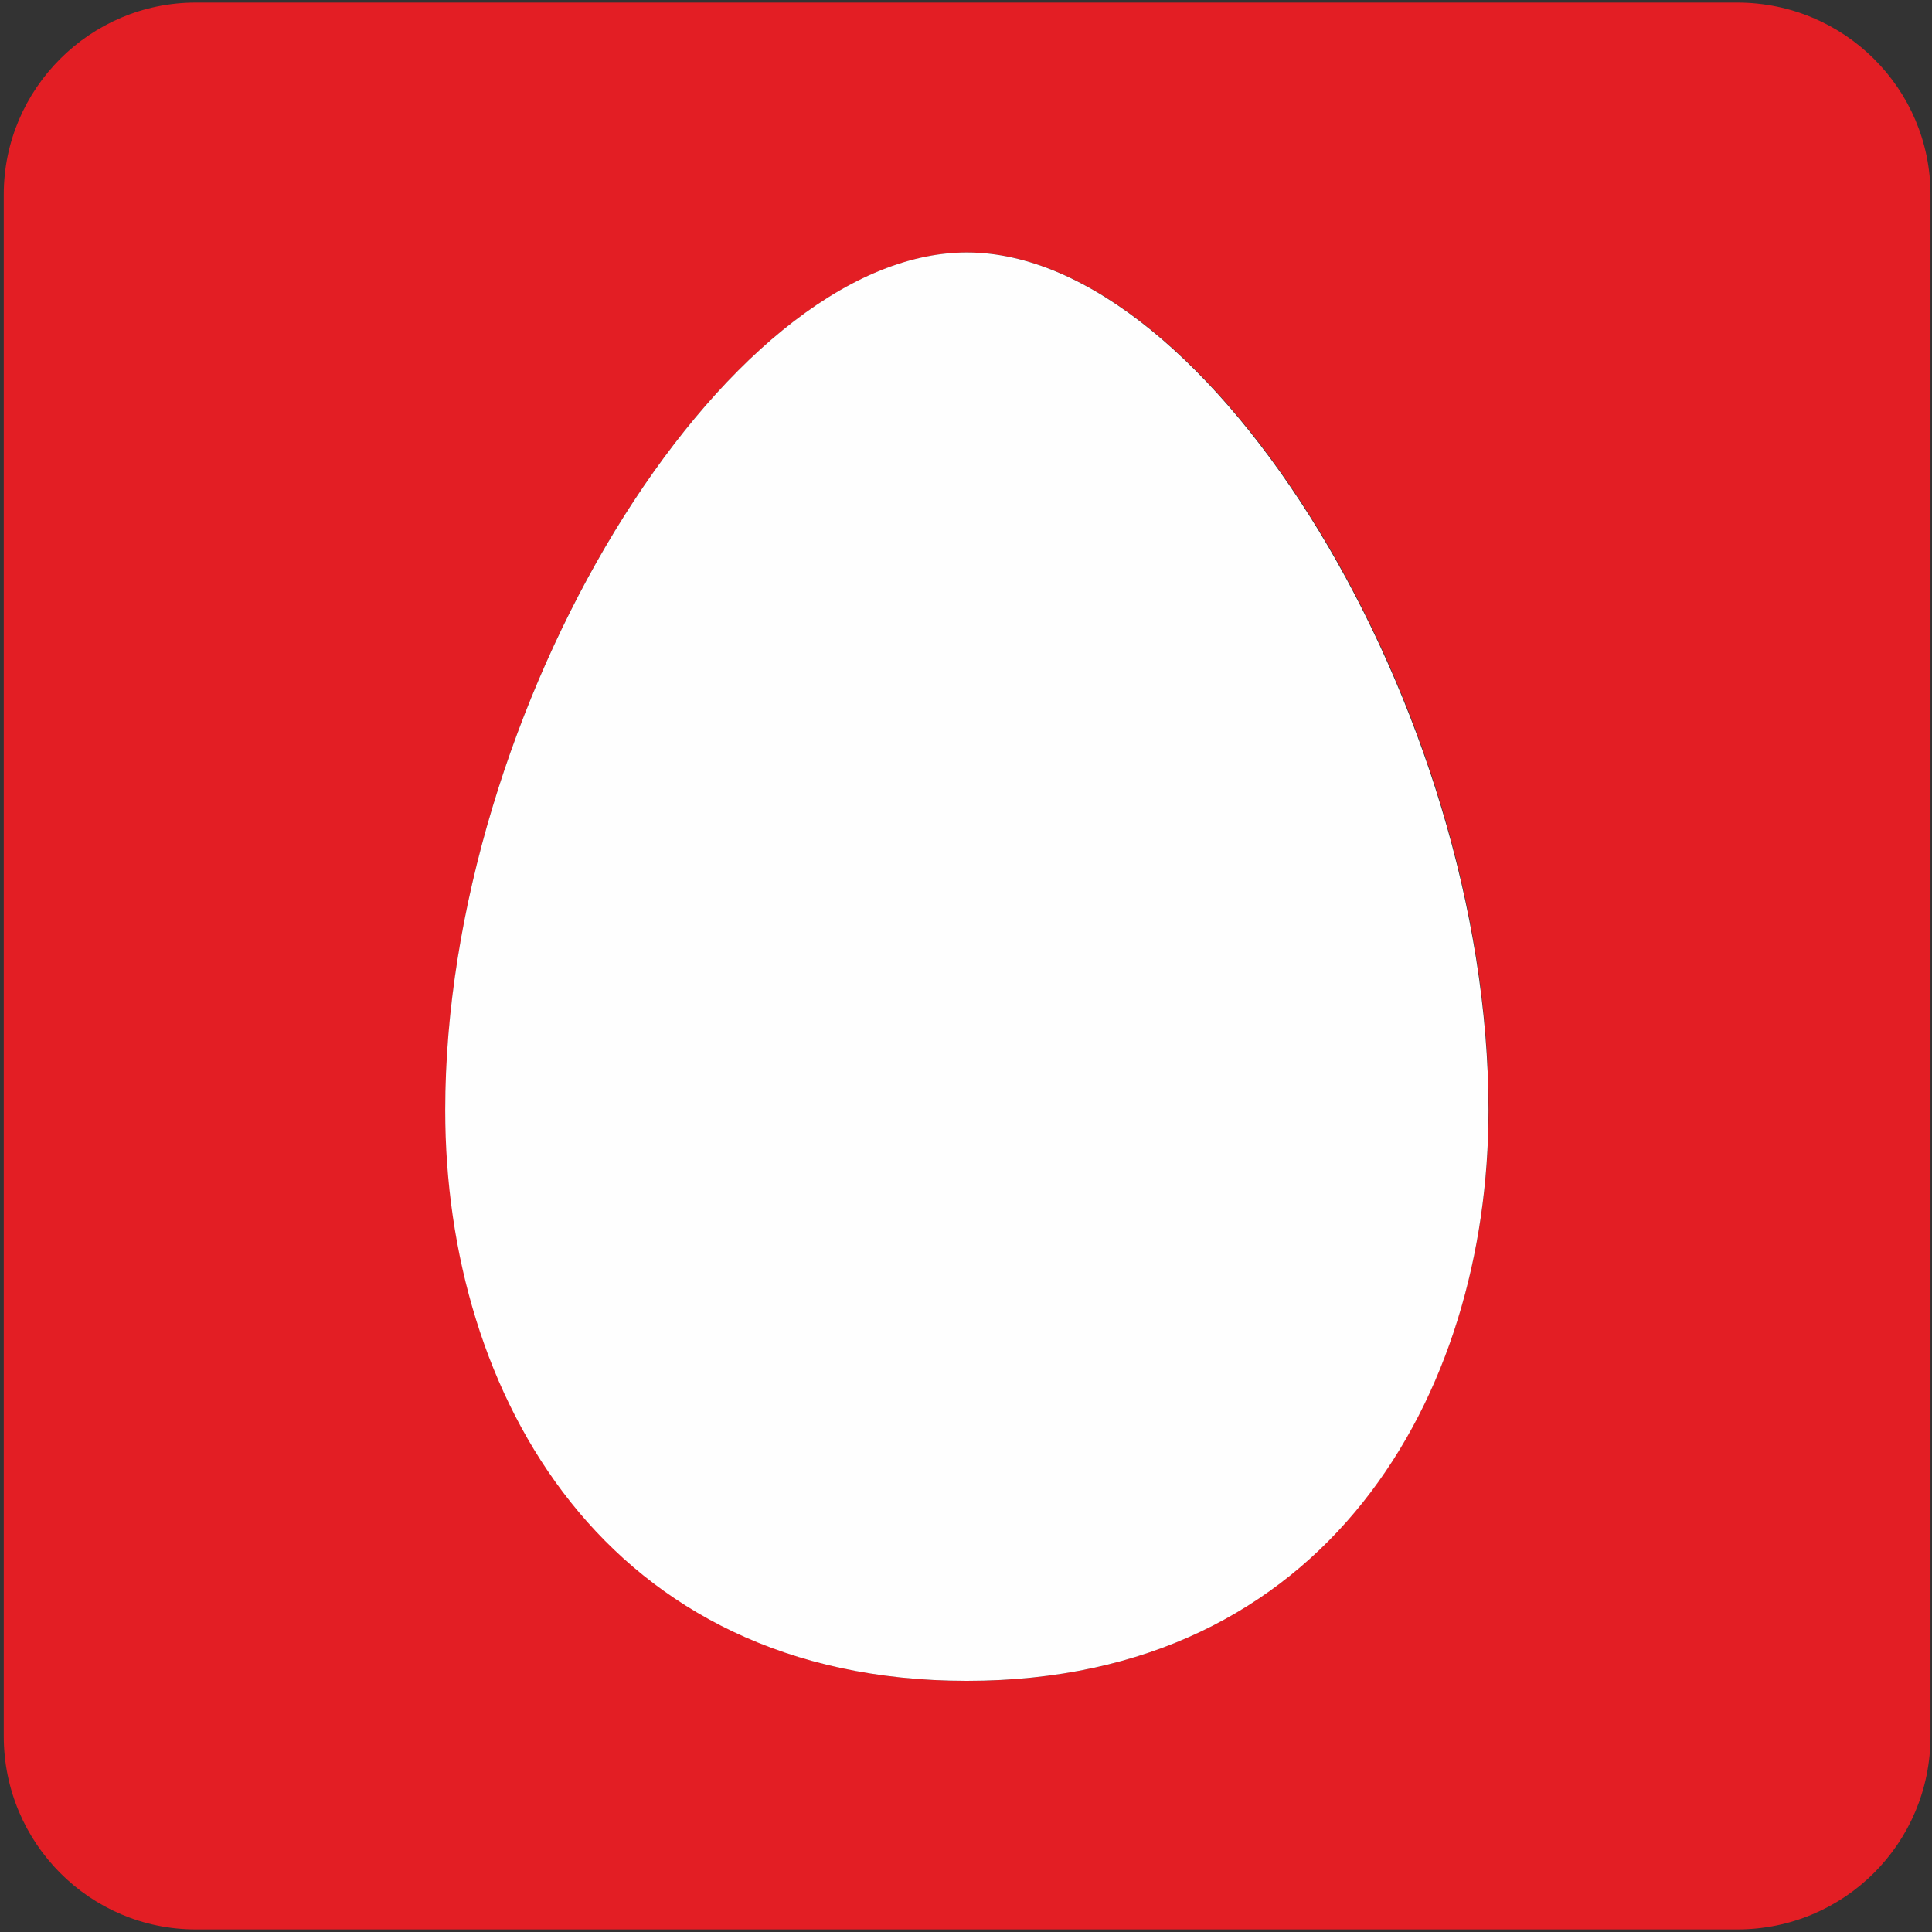 <svg width="18" height="18" viewBox="0 0 18 18" fill="none" xmlns="http://www.w3.org/2000/svg">
<rect x="0" y="0" width="18" height="18" fill="#333333" stroke="none"/>
<path d="M9.011 15.66C12.37 15.66 13.87 12.984 13.87 10.332C13.87 6.6 11.278 2.352 9.011 2.352C6.743 2.352 4.151 6.6 4.151 10.332C4.151 12.984 5.651 15.66 9.011 15.66ZM17.986 16.176C17.986 17.172 17.183 17.976 16.186 17.976H1.823C0.839 17.976 0.035 17.172 0.035 16.176V1.812C0.035 0.828 0.839 0.024 1.823 0.024H16.186C17.183 0.024 17.986 0.828 17.986 1.812V16.176Z" fill="#E31E24"/>
<path d="M13.868 10.344C13.868 6.612 11.276 2.352 9.008 2.352C6.74 2.352 4.148 6.612 4.148 10.344C4.148 12.996 5.648 15.66 9.008 15.66C12.368 15.66 13.868 12.996 13.868 10.344Z" fill="#FEFEFE"/>
</svg>

